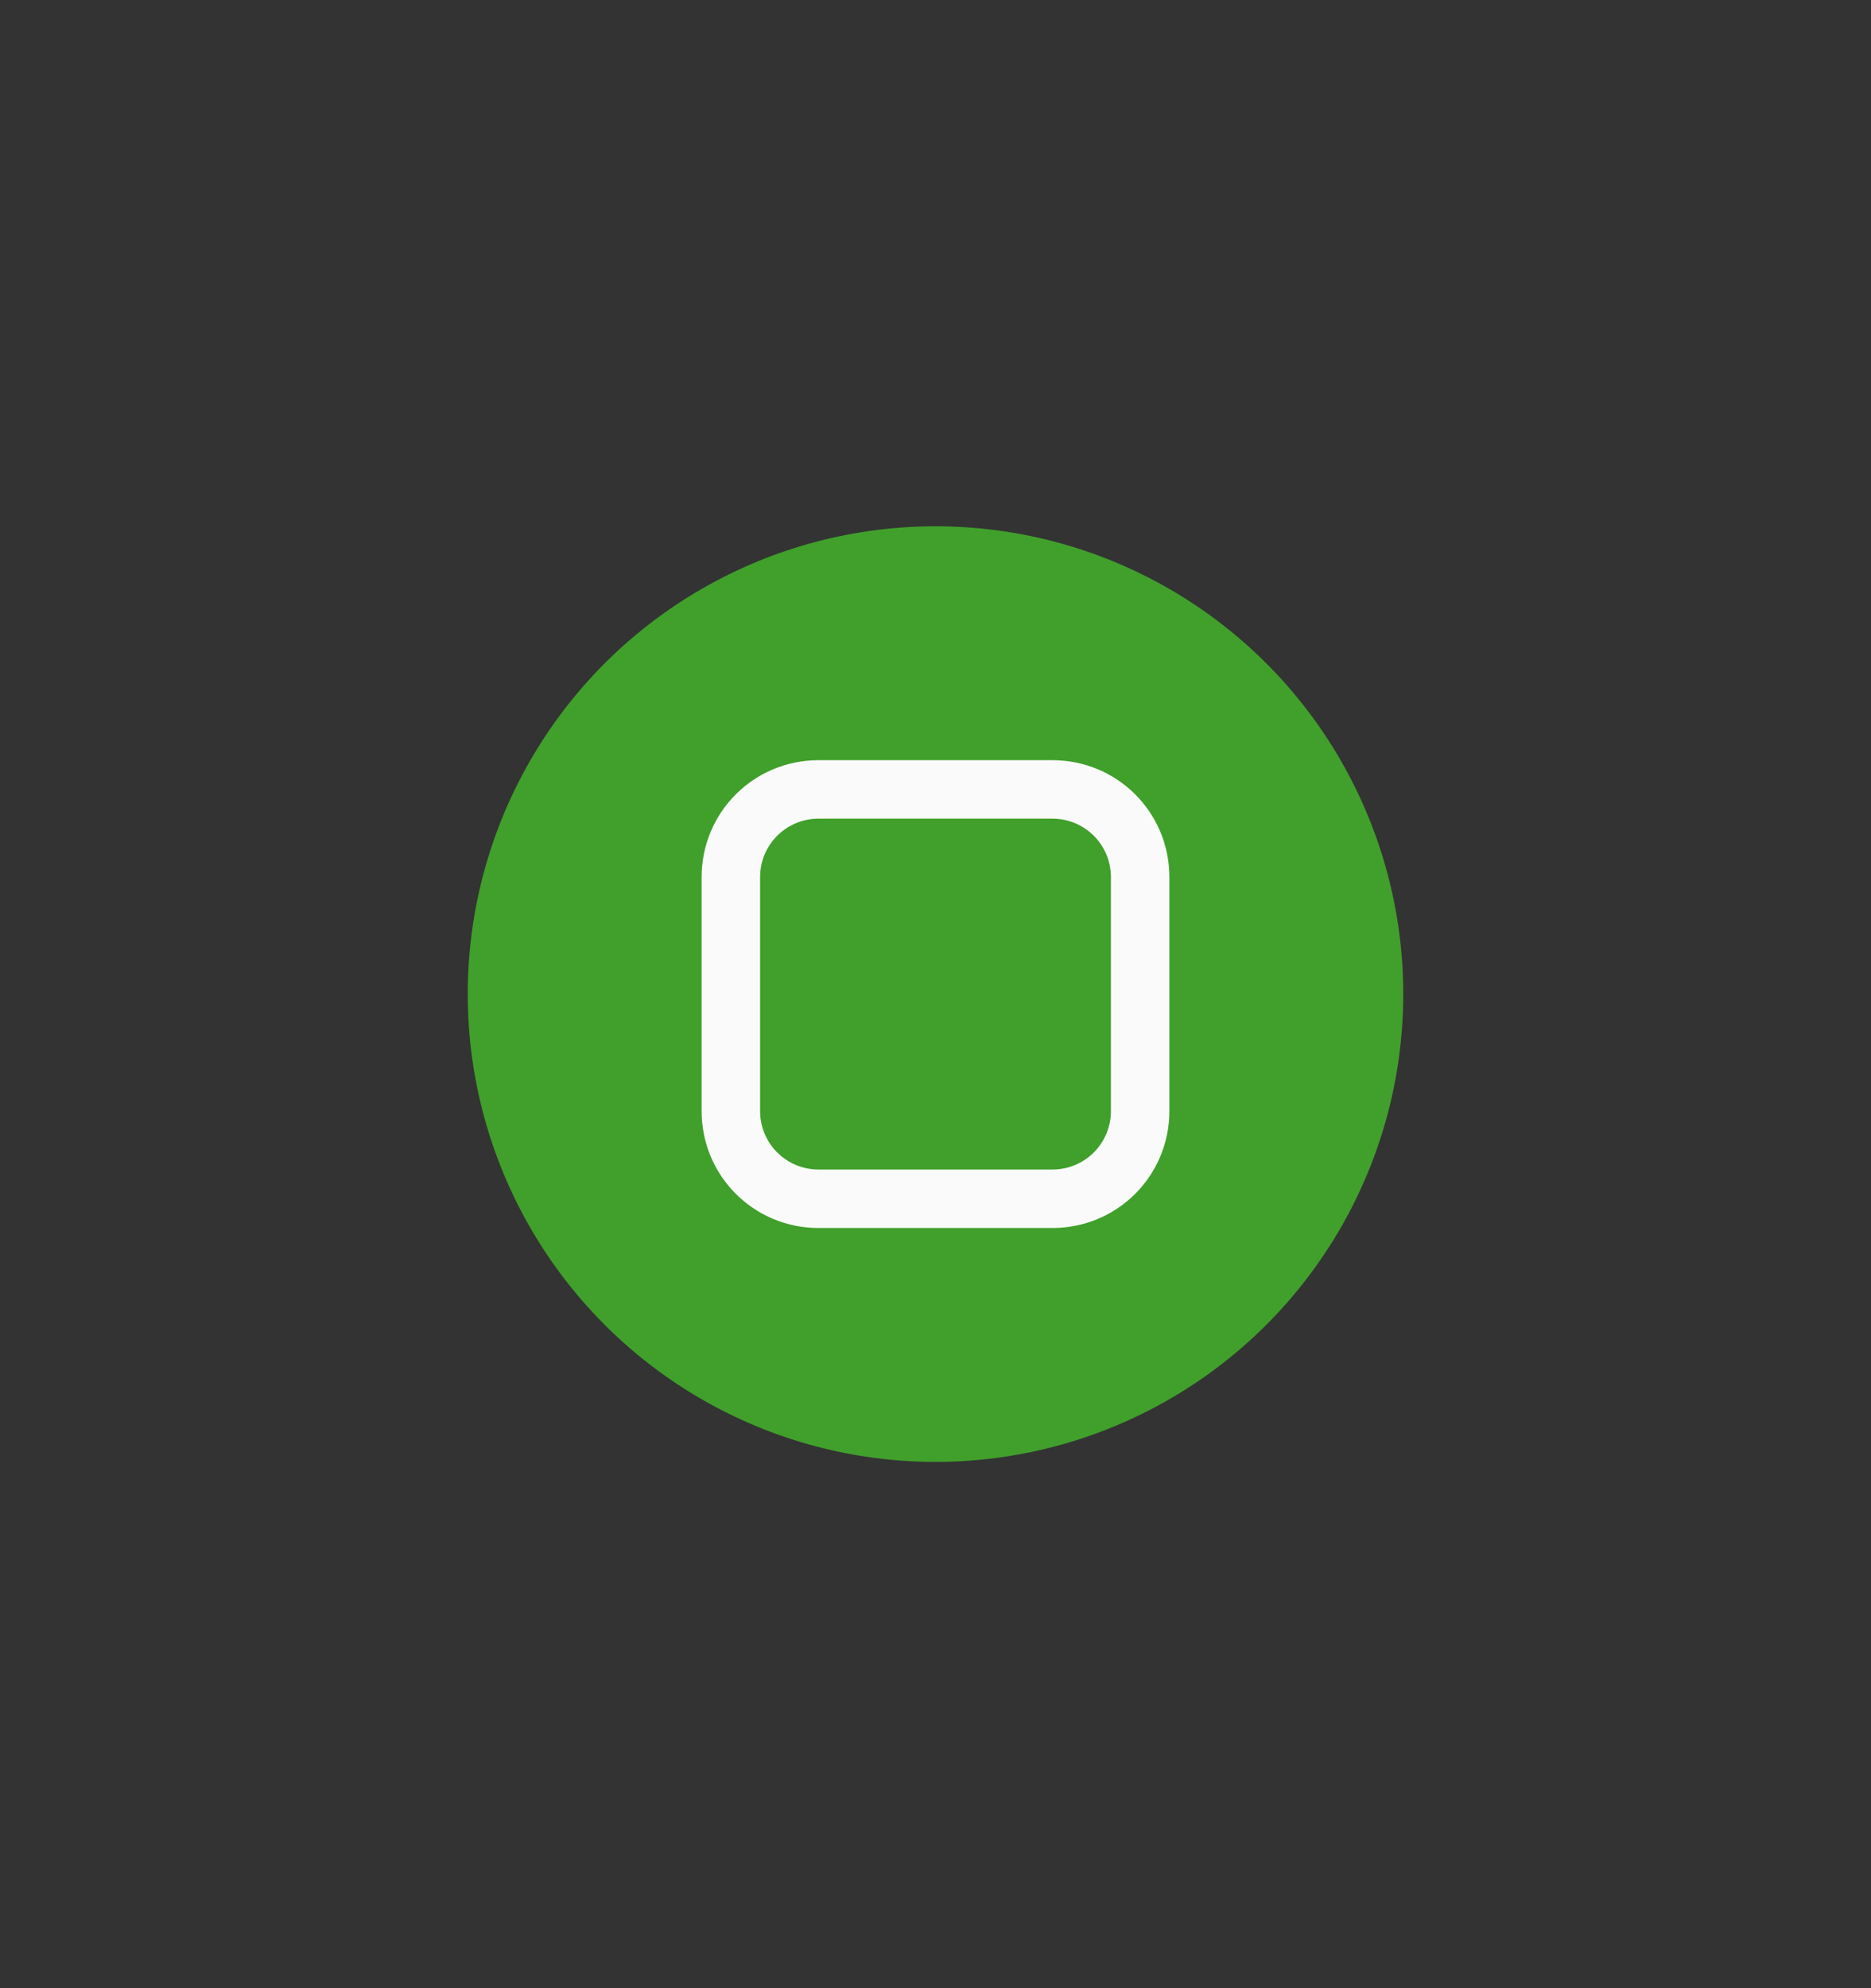 <svg xmlns="http://www.w3.org/2000/svg" width="64" height="68"><rect width="100%" height="100%" fill="#333333" stroke="none"/><g transform="matrix(2 0 0 2 -122 -1252.724)"><path d="M21 585.362h32v34H21z" style="fill:none" transform="translate(40 41)"/><circle cx="77" cy="643.362" r="8" style="opacity:1;fill:#40a02b;fill-opacity:1;stroke-width:8;stroke-linecap:round;stroke-linejoin:round;paint-order:stroke fill markers"/><path fill="#363636" d="M75 639.362c-1.108 0-2 .892-2 2v4c0 1.108.892 2 2 2h4c1.108 0 2-.892 2-2v-4c0-1.108-.892-2-2-2zm0 1h4c.554 0 1 .446 1 1v4c0 .554-.446 1-1 1h-4c-.554 0-1-.446-1-1v-4c0-.554.446-1 1-1" style="fill:#fafafa;paint-order:stroke fill markers"/></g></svg>